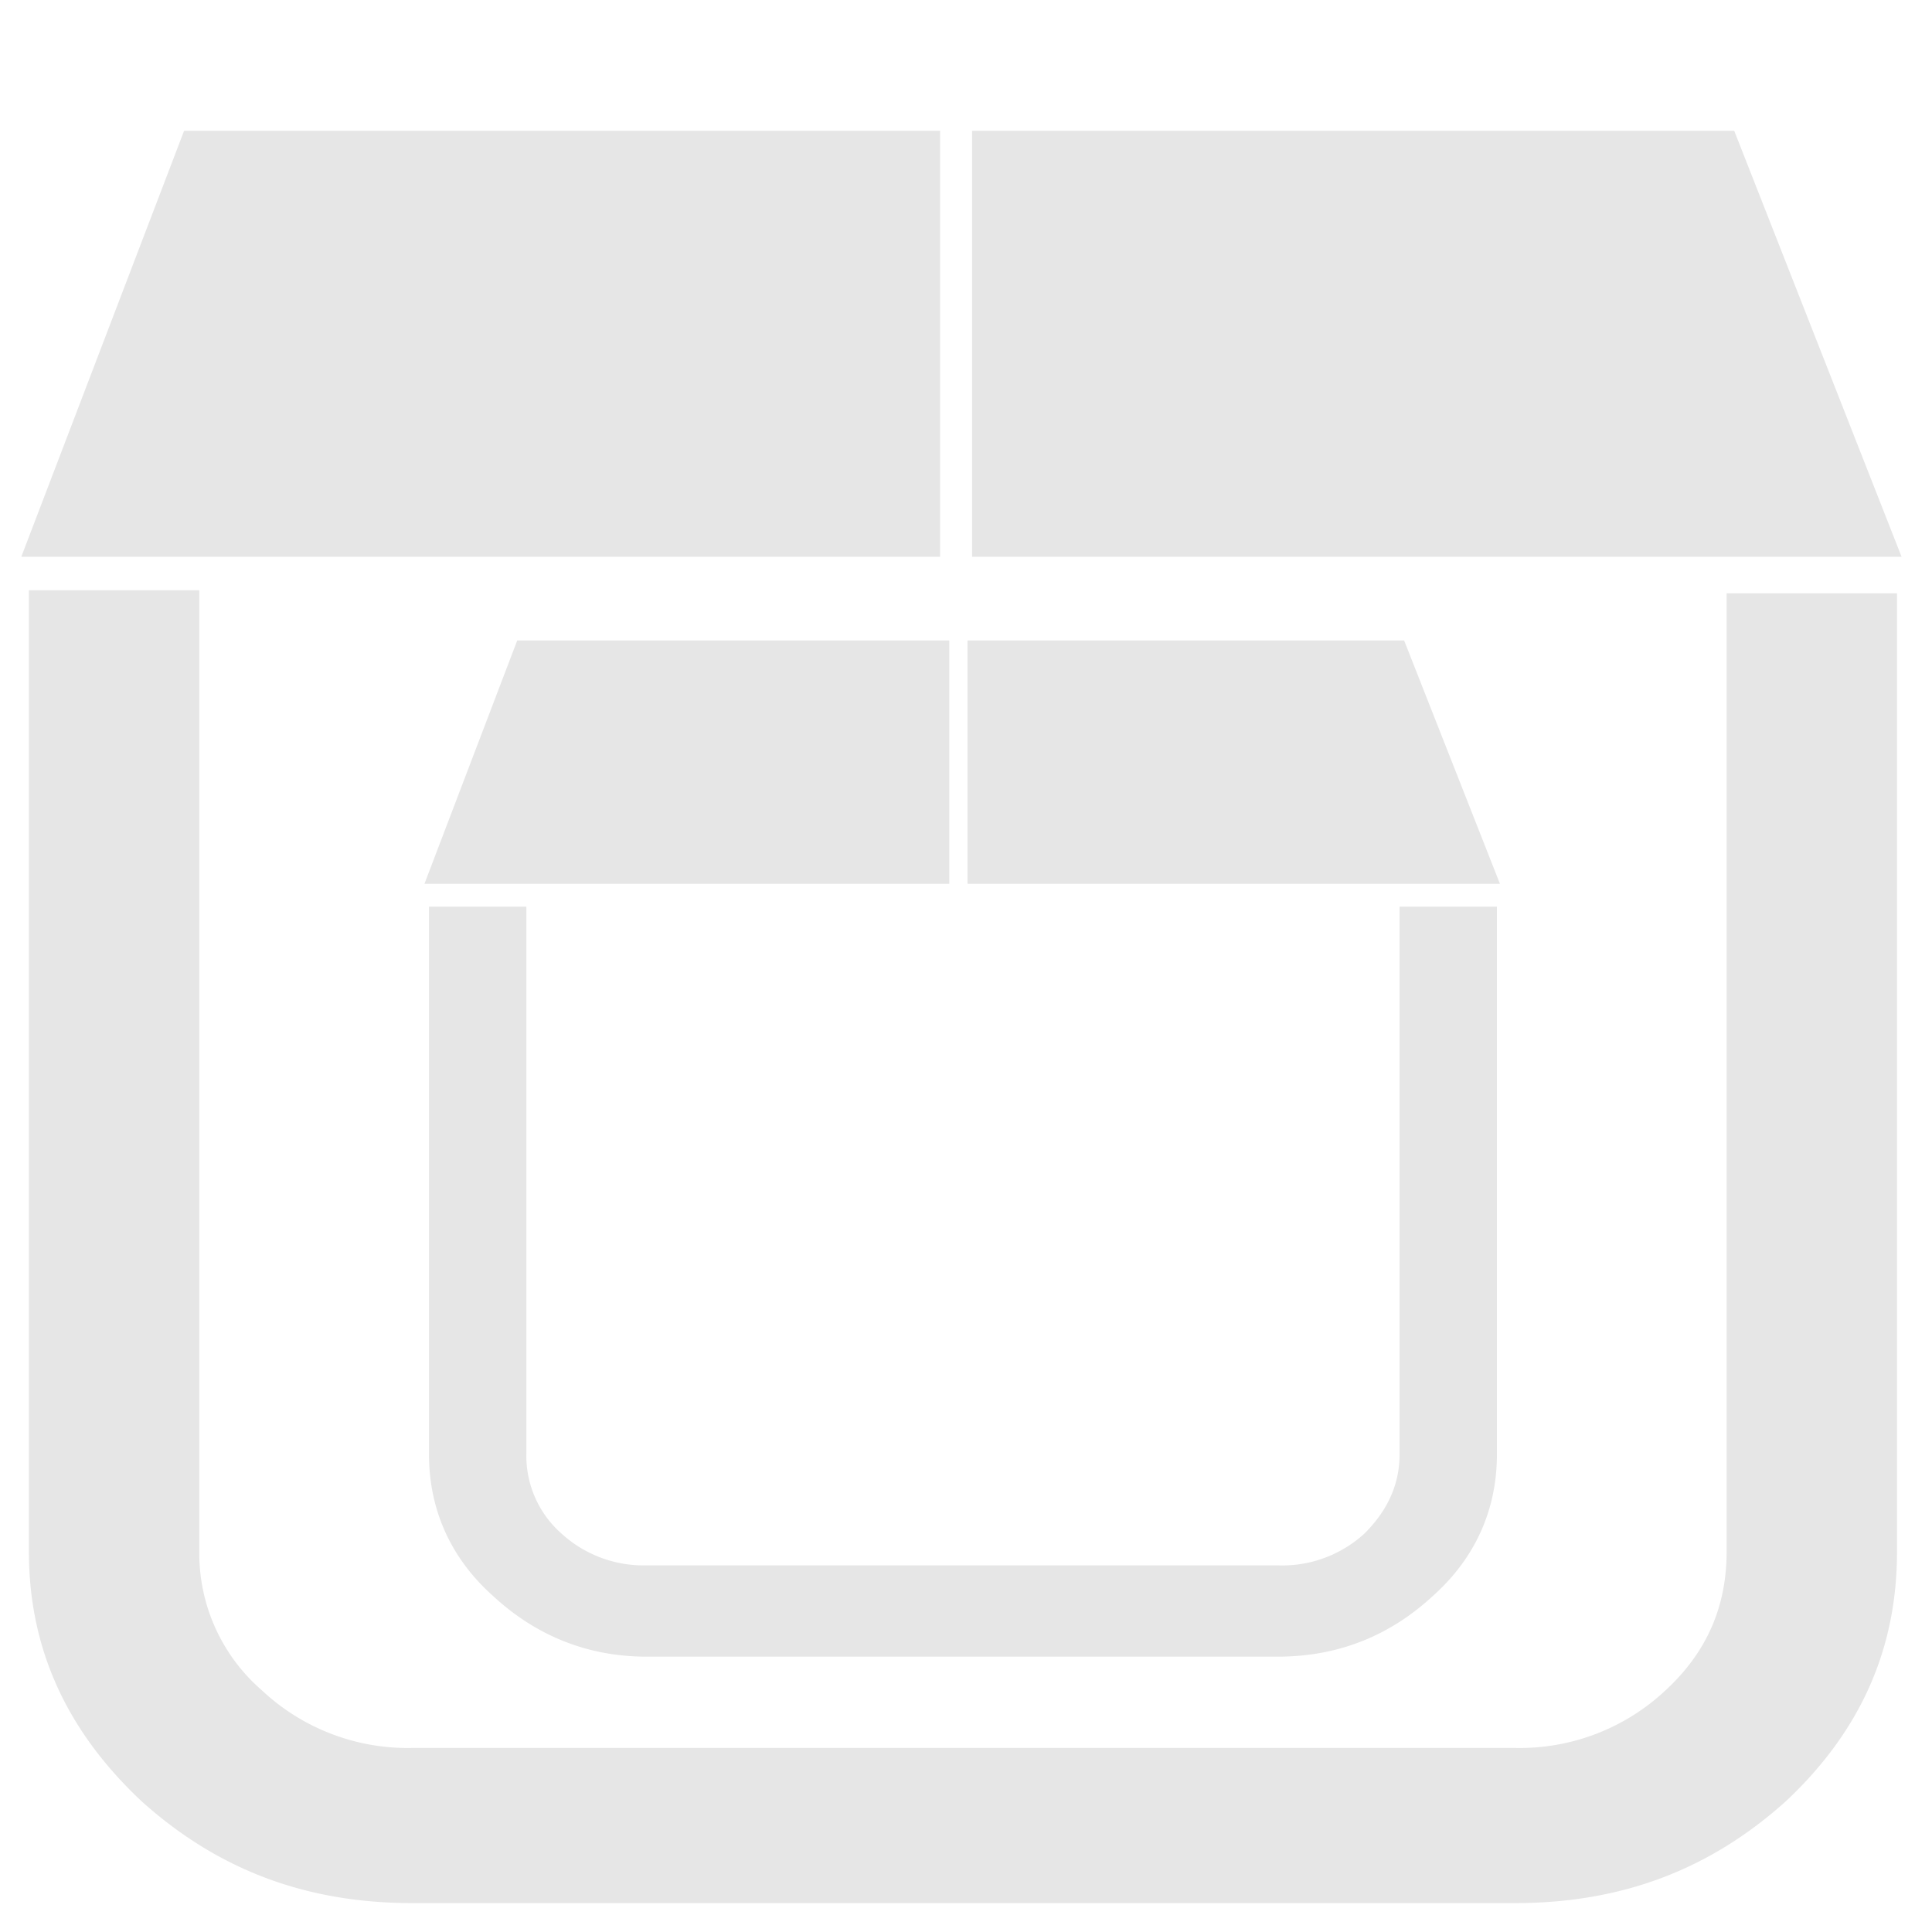 <svg xmlns="http://www.w3.org/2000/svg" width="48" height="48" viewBox="0 0 12.7 12.7"><path d="M1.21.86L.14 3.66h6.04V.86H1.21zm5.18 0v2.8h6.11L11.4.86H6.4zM.19 3.89v6.31c0 .64.25 1.18.74 1.64.5.45 1.08.67 1.78.67h7.25c.7 0 1.28-.22 1.78-.67.49-.46.73-1 .73-1.64V3.9h-1.12v6.3c0 .36-.13.66-.4.91a1.4 1.4 0 0 1-.99.38H2.71a1.4 1.4 0 0 1-.99-.38 1.19 1.19 0 0 1-.41-.9V3.88H.19zm3.21.32l-.61 1.6h3.45v-1.6H3.4zm2.96 0v1.6h3.5l-.63-1.6H6.36zM2.82 5.95v3.61c0 .36.14.68.42.93.28.26.62.4 1.01.4H8.4c.4 0 .74-.14 1.02-.4.28-.25.42-.57.42-.93v-3.6H9.2v3.6c0 .2-.08.37-.23.52a.8.8 0 0 1-.57.21H4.25a.8.8 0 0 1-.56-.21.68.68 0 0 1-.23-.52v-3.6h-.64z" fill="#e6e6e6"/></svg>